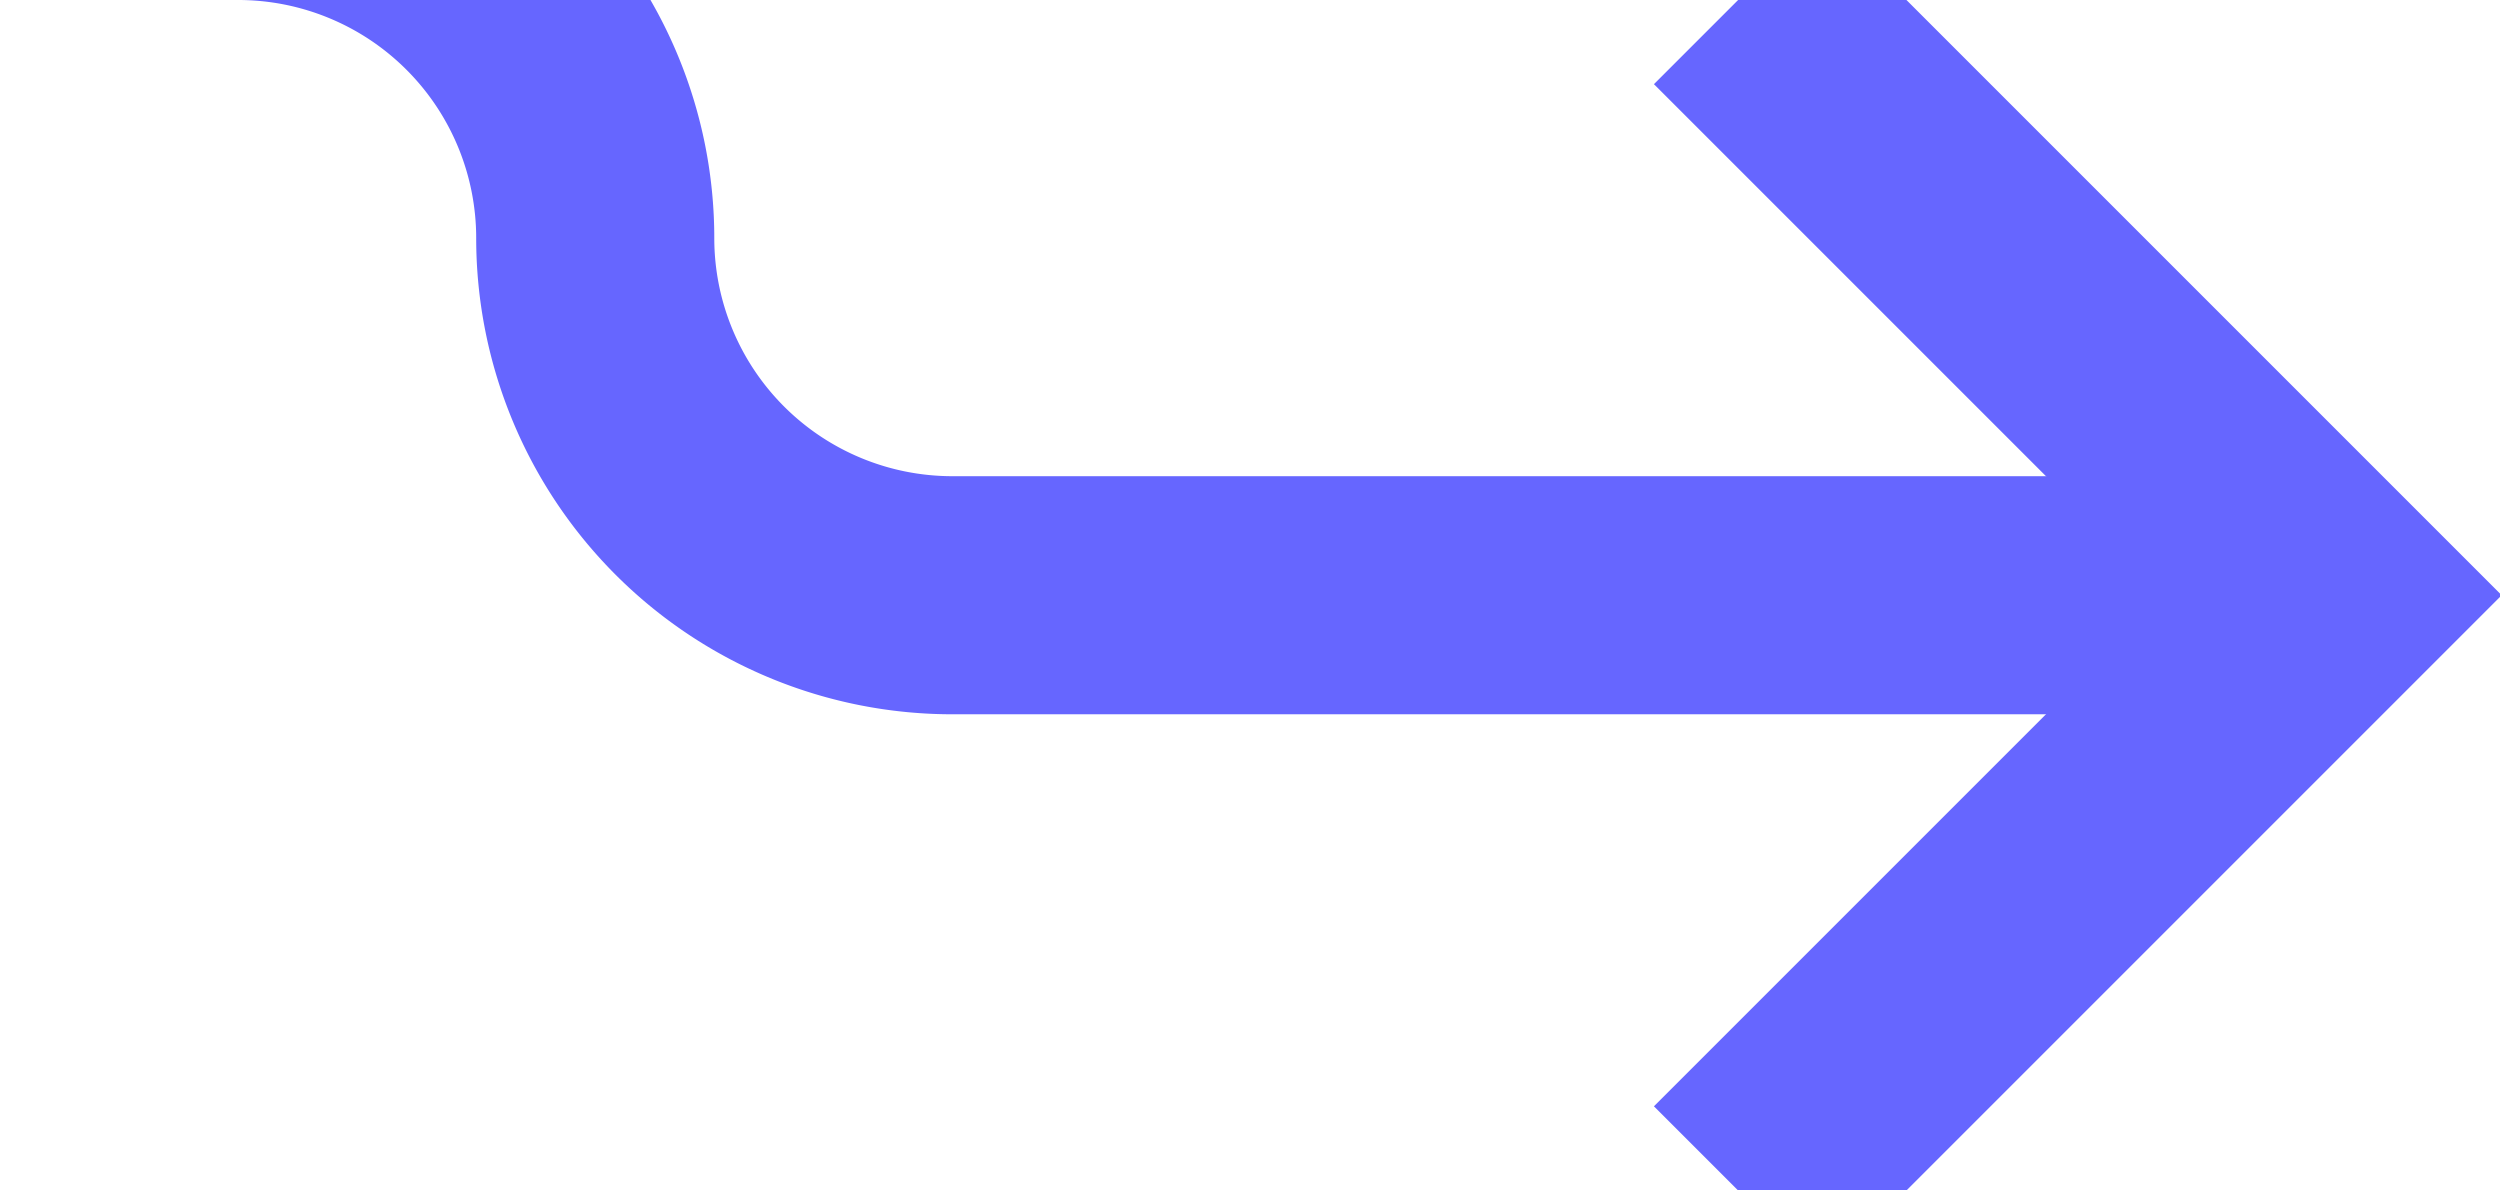 ﻿<?xml version="1.0" encoding="utf-8"?>
<svg version="1.1" xmlns:xlink="http://www.w3.org/1999/xlink" width="21px" height="10px" preserveAspectRatio="xMinYMid meet" viewBox="415 367  21 8" xmlns="http://www.w3.org/2000/svg">
  <path d="M 381 365  L 417 365  A 3 3 0 0 1 420 368 A 3 3 0 0 0 423 371 L 434 371  " stroke-width="2" stroke="#6666ff" fill="none" />
  <path d="M 428.893 366.707  L 433.186 371  L 428.893 375.293  L 430.307 376.707  L 435.307 371.707  L 436.014 371  L 435.307 370.293  L 430.307 365.293  L 428.893 366.707  Z " fill-rule="nonzero" fill="#6666ff" stroke="none" />
</svg>